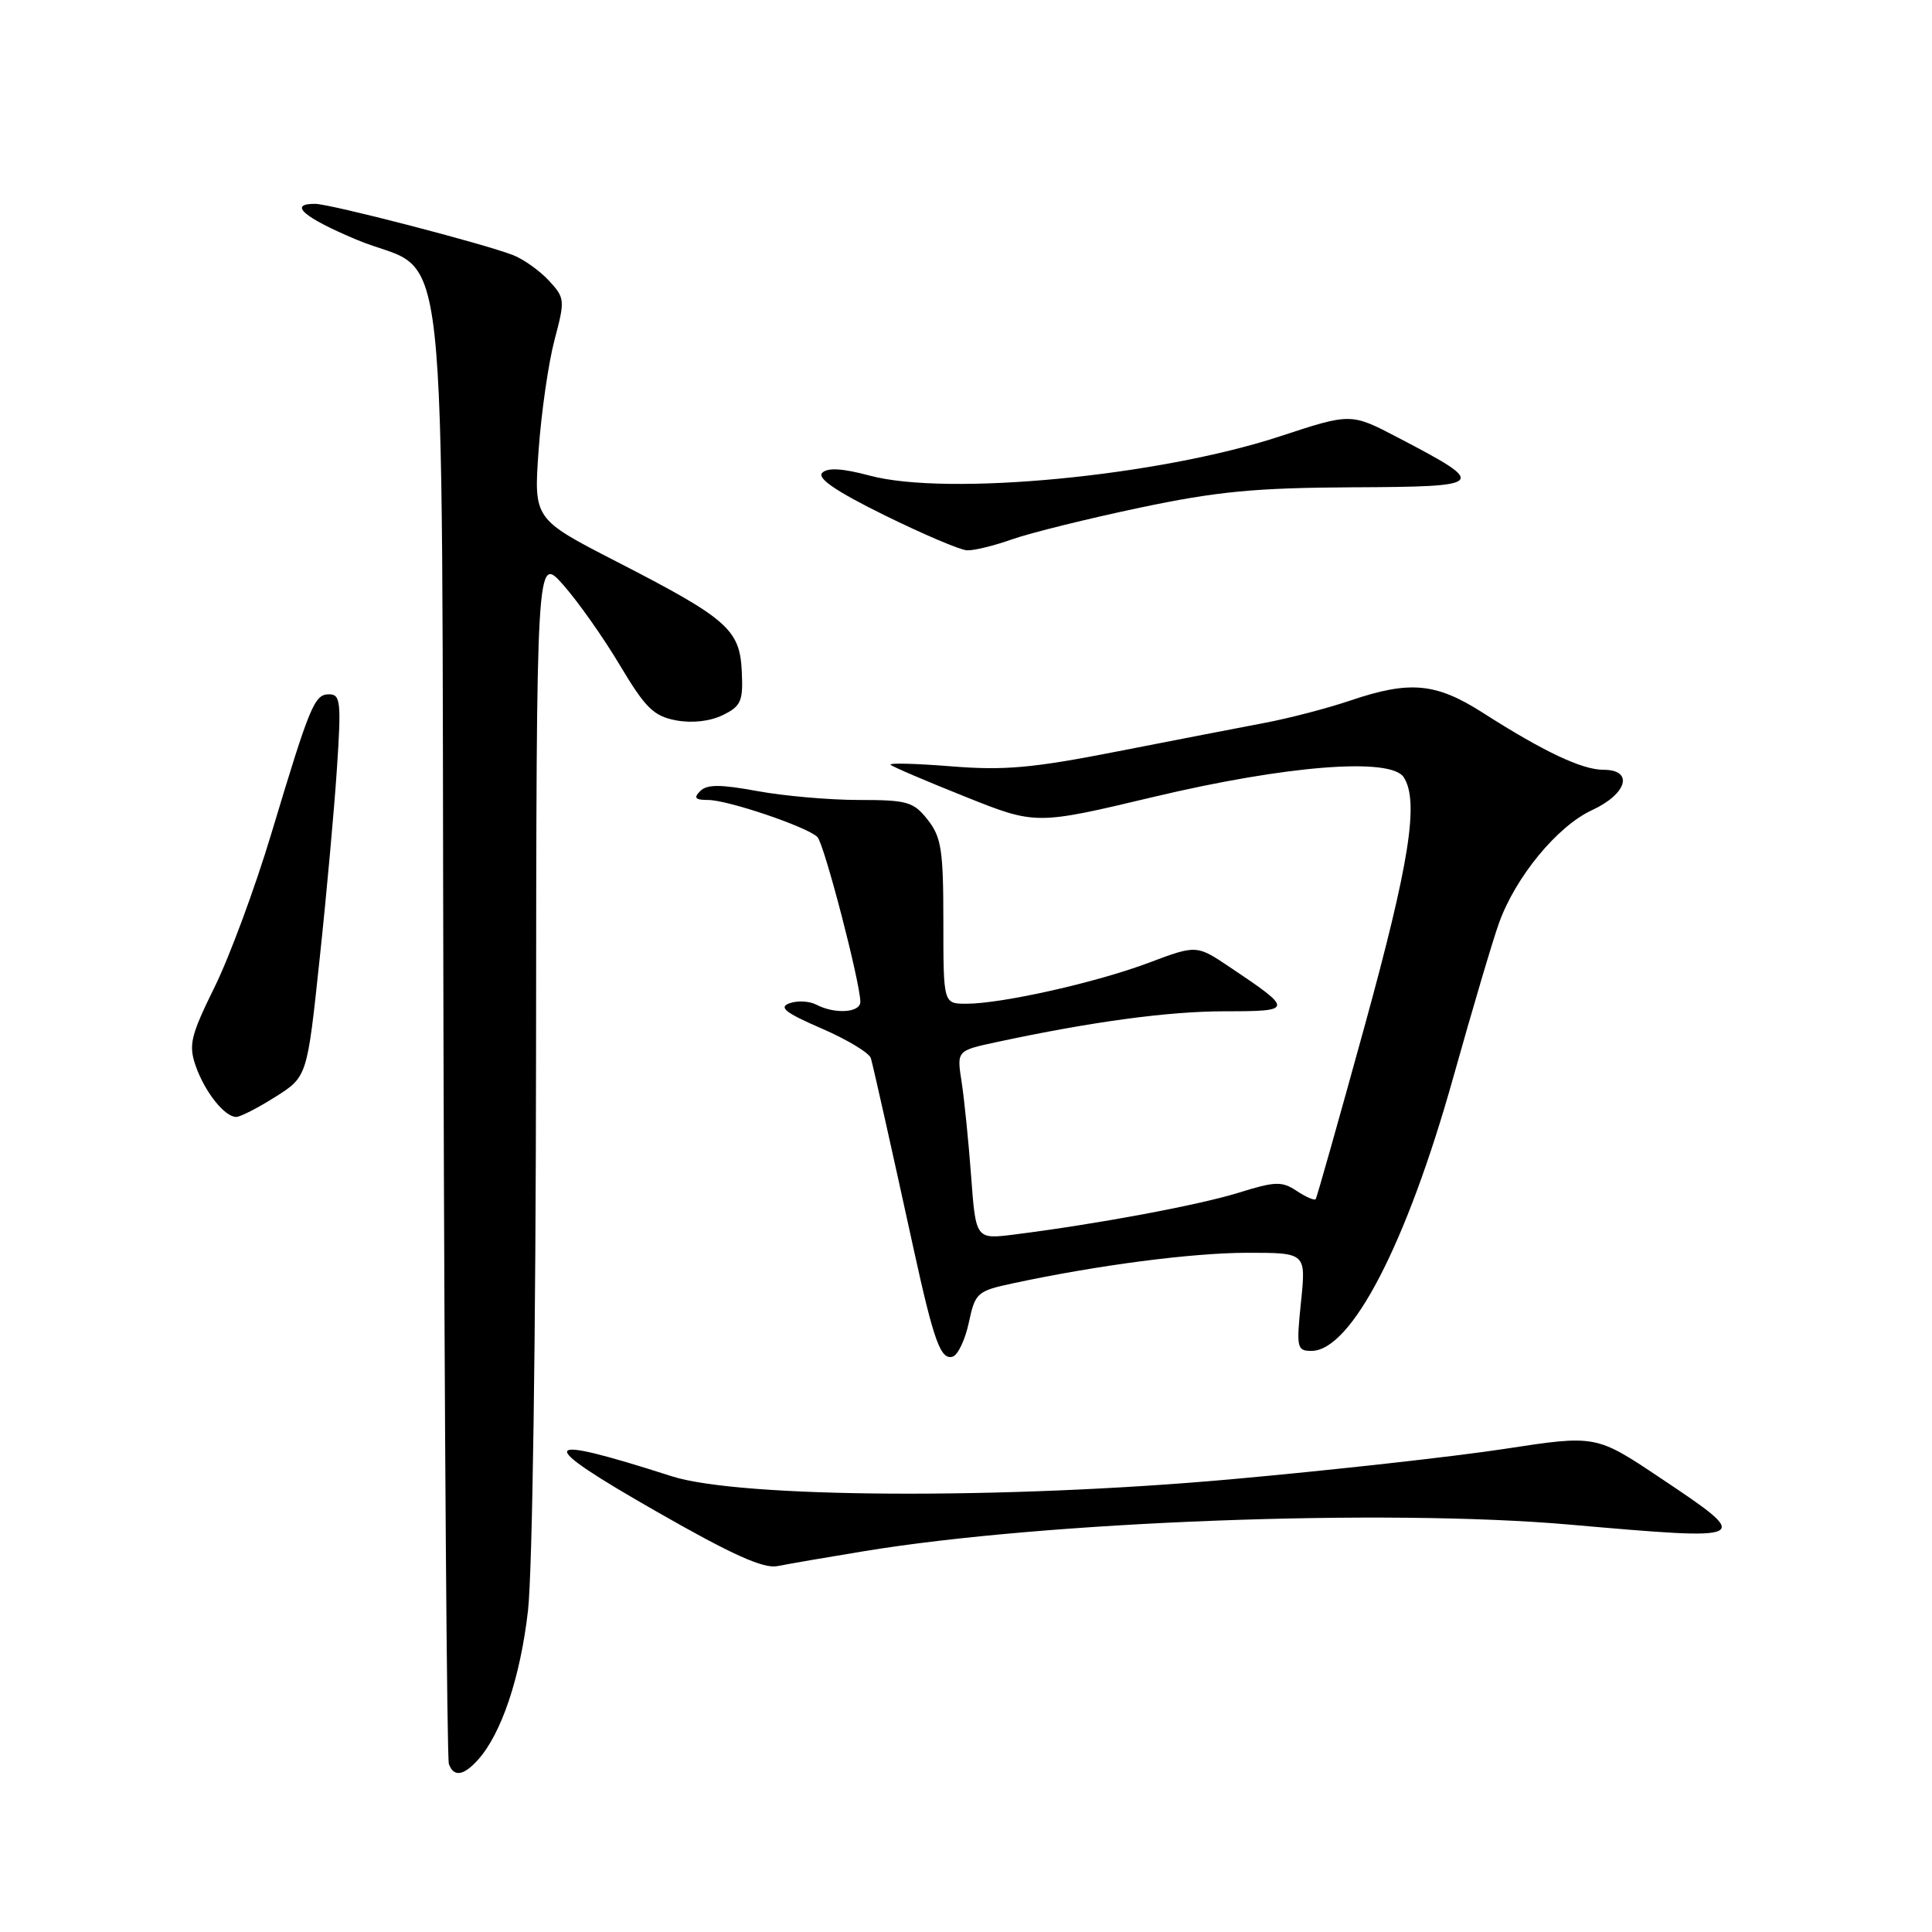 <?xml version="1.0" encoding="UTF-8" standalone="no"?>
<!DOCTYPE svg PUBLIC "-//W3C//DTD SVG 1.1//EN" "http://www.w3.org/Graphics/SVG/1.1/DTD/svg11.dtd" >
<svg xmlns="http://www.w3.org/2000/svg" xmlns:xlink="http://www.w3.org/1999/xlink" version="1.1" viewBox="0 0 256 256">
 <g >
 <path fill="currentColor"
d=" M 63.31 233.21 C 66.43 229.77 68.95 222.27 69.96 213.43 C 70.55 208.28 71.00 176.78 71.03 139.00 C 71.08 73.50 71.08 73.50 74.63 77.50 C 76.58 79.70 79.96 84.49 82.14 88.15 C 85.52 93.82 86.62 94.89 89.57 95.45 C 91.70 95.85 94.08 95.58 95.76 94.76 C 98.20 93.57 98.48 92.92 98.29 88.96 C 98.03 83.39 96.40 81.97 81.61 74.37 C 70.72 68.77 70.72 68.77 71.37 59.64 C 71.73 54.61 72.68 48.04 73.48 45.03 C 74.88 39.75 74.86 39.48 72.72 37.17 C 71.50 35.86 69.38 34.35 68.00 33.81 C 64.19 32.31 43.73 27.01 41.75 27.01 C 38.13 26.99 40.24 28.82 47.25 31.76 C 59.74 37.01 58.46 25.34 58.76 136.32 C 58.90 189.22 59.22 233.06 59.48 233.75 C 60.12 235.49 61.41 235.31 63.31 233.21 Z  M 114.50 205.54 C 138.52 201.58 183.66 199.88 208.00 202.02 C 232.32 204.15 232.39 204.12 219.98 195.82 C 211.47 190.13 211.47 190.13 199.33 191.99 C 192.65 193.01 176.37 194.82 163.14 196.01 C 133.07 198.71 98.07 198.52 89.00 195.61 C 71.09 189.86 70.64 190.95 87.05 200.32 C 96.97 206.00 101.16 207.88 103.00 207.52 C 104.38 207.24 109.55 206.35 114.50 205.54 Z  M 128.38 175.22 C 129.22 171.29 129.48 171.06 134.25 170.04 C 145.50 167.63 157.95 166.01 165.28 166.00 C 173.06 166.00 173.06 166.00 172.39 172.50 C 171.76 178.60 171.85 179.00 173.77 179.00 C 179.04 179.00 186.37 164.86 192.56 142.78 C 195.07 133.83 197.79 124.62 198.62 122.32 C 200.80 116.22 206.36 109.46 210.95 107.35 C 215.62 105.19 216.52 102.00 212.46 102.00 C 209.62 102.00 204.53 99.59 196.49 94.45 C 190.26 90.47 186.82 90.15 178.91 92.83 C 175.93 93.84 170.80 95.18 167.50 95.80 C 164.20 96.42 155.43 98.13 148.00 99.58 C 136.79 101.78 133.06 102.11 126.01 101.54 C 121.34 101.17 117.74 101.07 118.01 101.34 C 118.28 101.60 122.72 103.50 127.88 105.56 C 137.25 109.31 137.25 109.31 152.88 105.59 C 170.47 101.41 184.31 100.32 186.01 103.00 C 188.05 106.20 186.77 114.34 180.81 136.00 C 177.40 148.38 174.49 158.68 174.34 158.89 C 174.18 159.10 173.05 158.62 171.83 157.81 C 169.86 156.50 168.99 156.52 164.06 158.06 C 158.75 159.70 145.30 162.21 134.40 163.58 C 129.30 164.22 129.30 164.22 128.68 155.86 C 128.34 151.26 127.77 145.64 127.42 143.36 C 126.77 139.22 126.77 139.22 132.02 138.09 C 144.74 135.36 154.84 134.00 162.35 134.00 C 171.39 134.00 171.41 133.82 163.02 128.19 C 158.55 125.19 158.55 125.19 152.25 127.56 C 145.27 130.19 132.75 133.00 128.04 133.00 C 125.00 133.00 125.00 133.00 125.00 122.13 C 125.00 112.66 124.74 110.93 122.93 108.63 C 121.04 106.23 120.23 106.00 113.79 106.00 C 109.91 106.00 103.86 105.47 100.34 104.82 C 95.44 103.92 93.68 103.92 92.78 104.82 C 91.87 105.73 92.12 106.00 93.82 106.00 C 96.44 106.00 106.97 109.57 108.31 110.91 C 109.21 111.81 113.99 130.20 114.00 132.75 C 114.00 134.19 110.65 134.41 108.18 133.13 C 107.26 132.64 105.65 132.56 104.61 132.94 C 103.14 133.47 104.06 134.20 108.89 136.29 C 112.28 137.76 115.21 139.53 115.40 140.23 C 115.81 141.75 118.07 151.82 121.06 165.50 C 123.75 177.78 124.66 180.28 126.26 179.75 C 126.94 179.52 127.90 177.49 128.38 175.22 Z  M 36.49 145.34 C 40.70 142.68 40.70 142.68 42.35 127.09 C 43.27 118.52 44.30 107.11 44.65 101.75 C 45.23 93.05 45.12 92.00 43.62 92.00 C 41.66 92.00 41.11 93.32 35.94 110.50 C 33.79 117.65 30.41 126.79 28.43 130.80 C 25.25 137.26 24.97 138.46 25.93 141.24 C 27.14 144.69 29.76 148.00 31.30 148.00 C 31.84 148.00 34.18 146.80 36.49 145.34 Z  M 134.12 71.46 C 136.53 70.61 144.12 68.73 151.00 67.28 C 161.29 65.11 166.28 64.64 179.22 64.57 C 197.05 64.49 197.26 64.26 185.25 57.99 C 179.01 54.72 179.01 54.72 169.59 57.82 C 153.51 63.10 125.54 65.78 115.24 63.02 C 111.61 62.05 109.66 61.94 108.95 62.65 C 108.23 63.37 110.79 65.11 117.20 68.27 C 122.32 70.79 127.23 72.88 128.12 72.92 C 129.02 72.97 131.72 72.31 134.12 71.46 Z "/>
</g>
</svg>